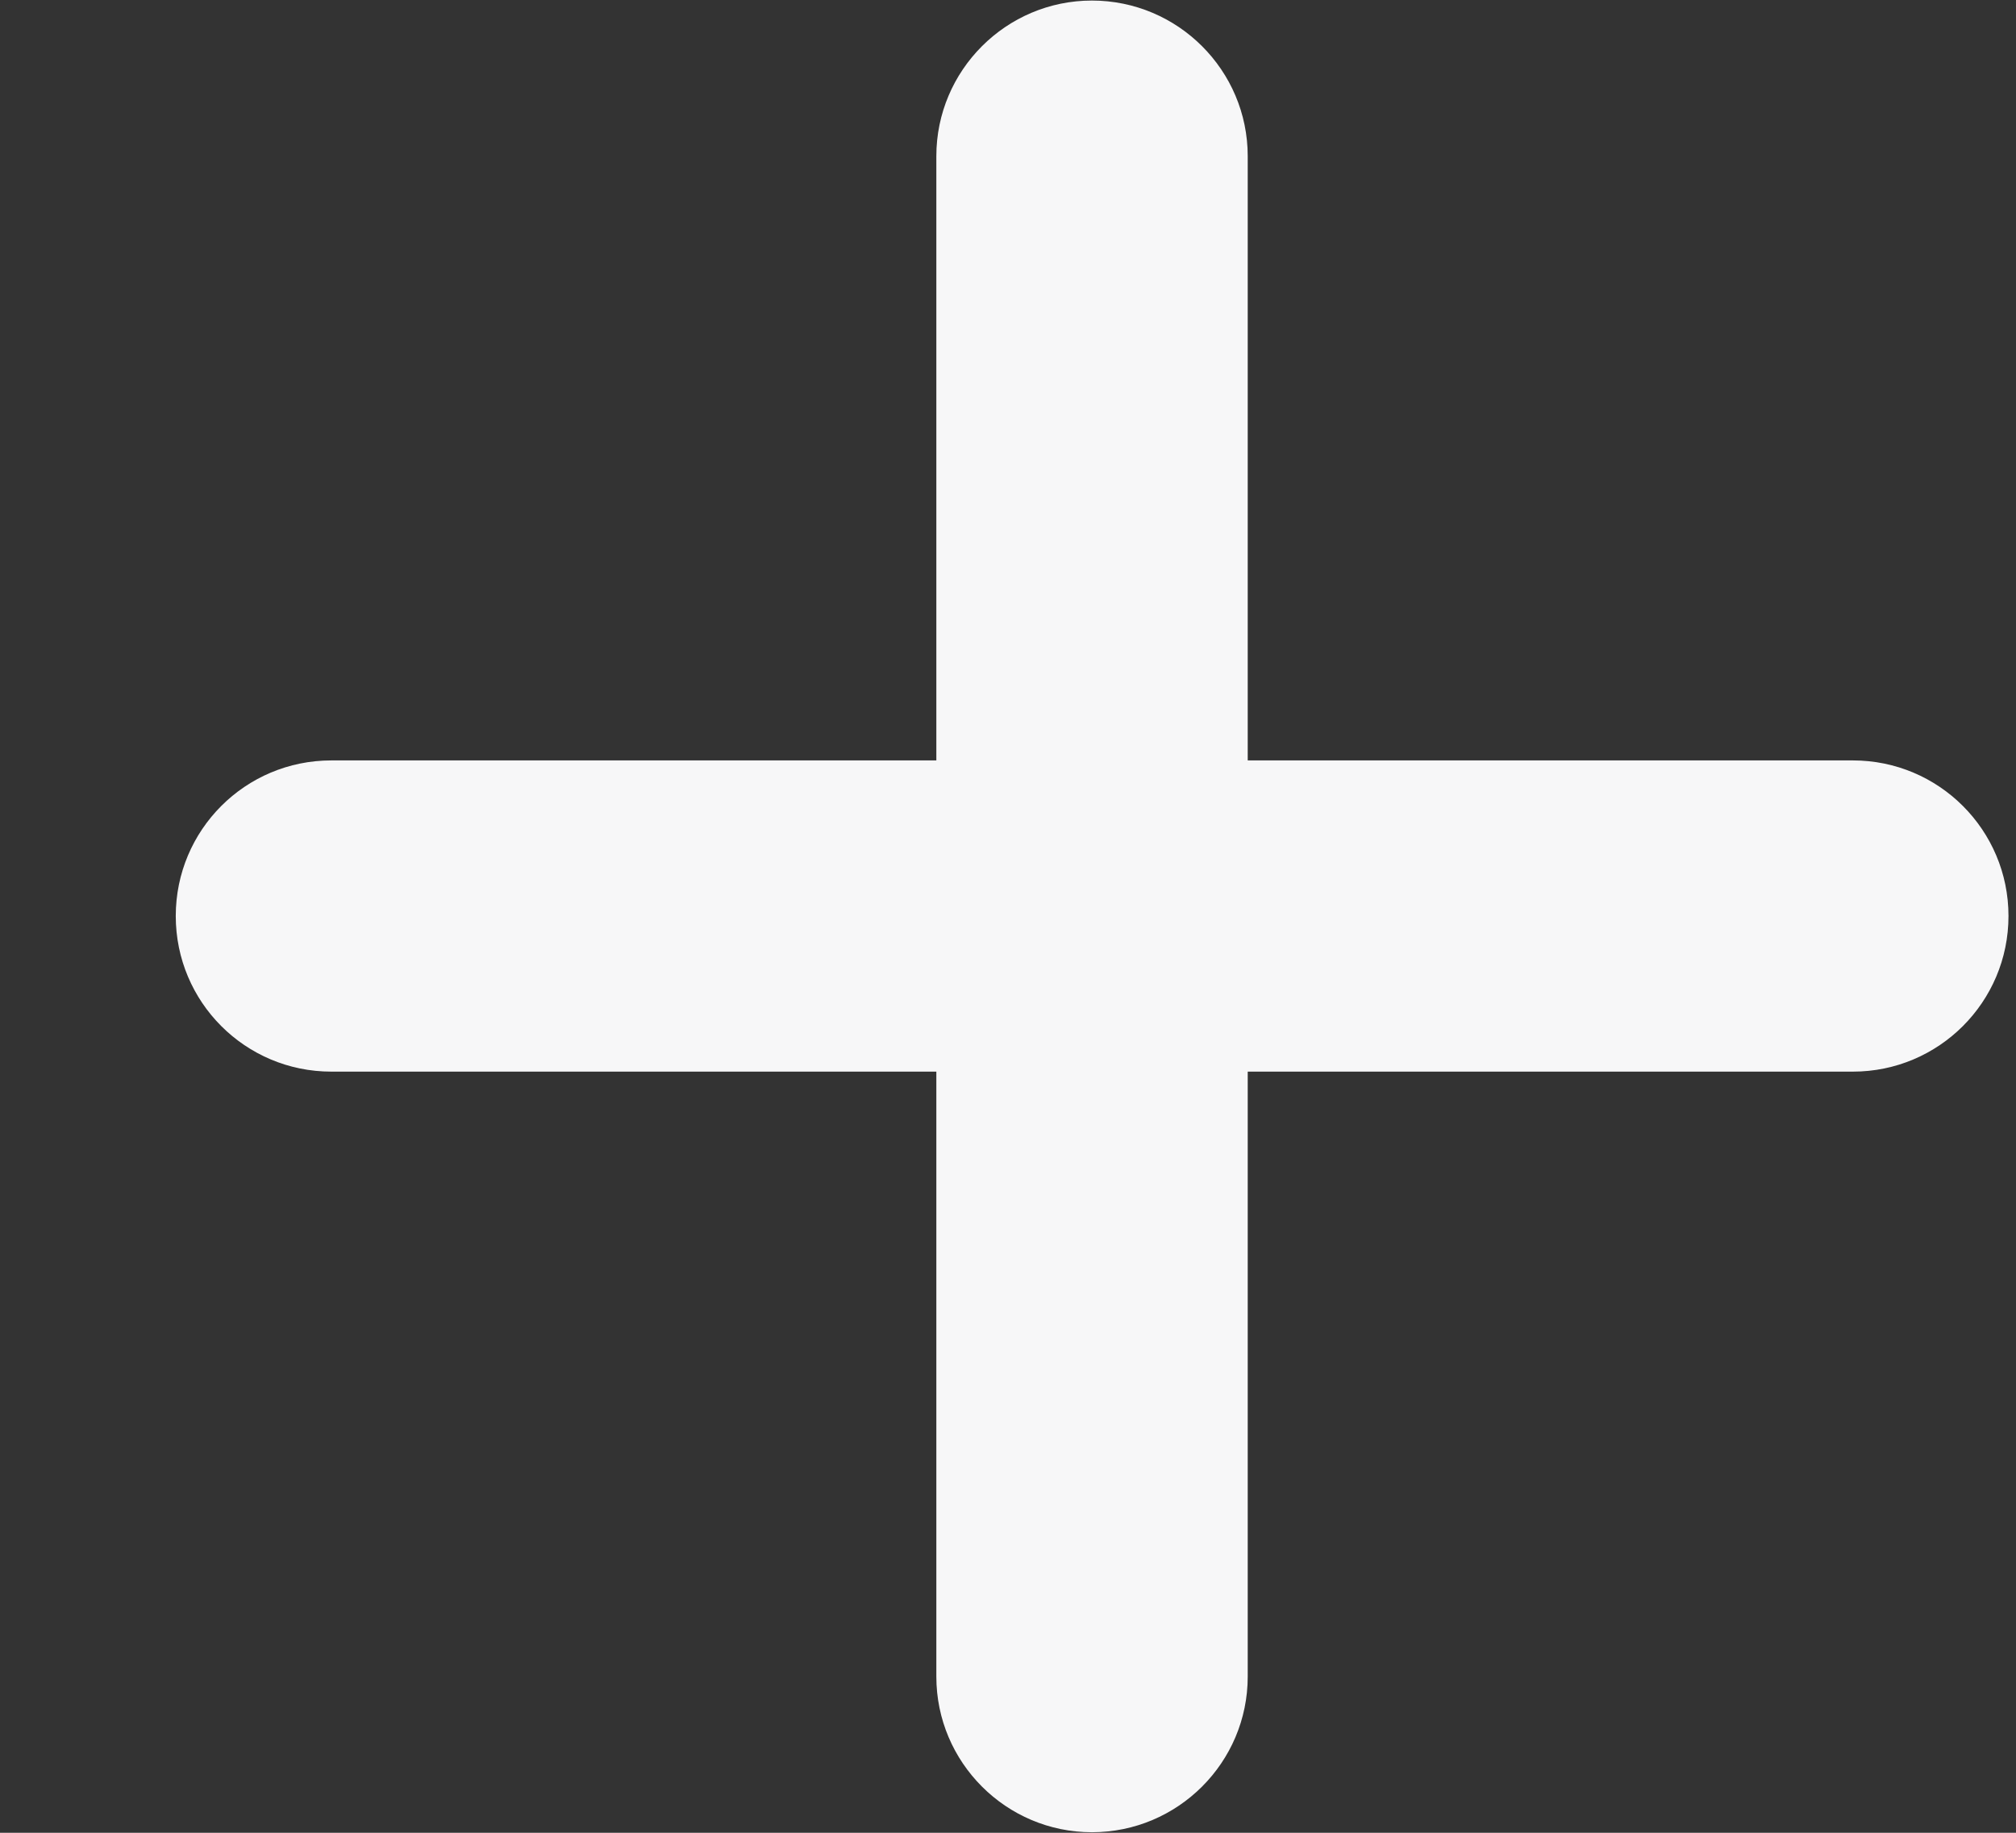 <svg width="11" height="10" viewBox="0 0 11 10" fill="none" xmlns="http://www.w3.org/2000/svg">
<rect x="0" y="0" width="11" height="10" fill="#333333" stroke="none"/>
<path fill-rule="evenodd" clip-rule="evenodd" d="M5.958 9.997C5.49 9.997 5.109 9.616 5.109 9.148V0.852C5.109 0.384 5.49 0.003 5.958 0.003C6.427 0.003 6.808 0.384 6.808 0.852V9.148C6.808 9.616 6.427 9.997 5.958 9.997Z" fill="#F7F7F8"/>
<path fill-rule="evenodd" clip-rule="evenodd" d="M10.11 5.847H1.808C1.338 5.847 0.959 5.467 0.959 4.998C0.959 4.529 1.338 4.149 1.808 4.149H10.11C10.579 4.149 10.959 4.529 10.959 4.998C10.959 5.467 10.579 5.847 10.11 5.847Z" fill="#F7F7F8"/>
</svg>

